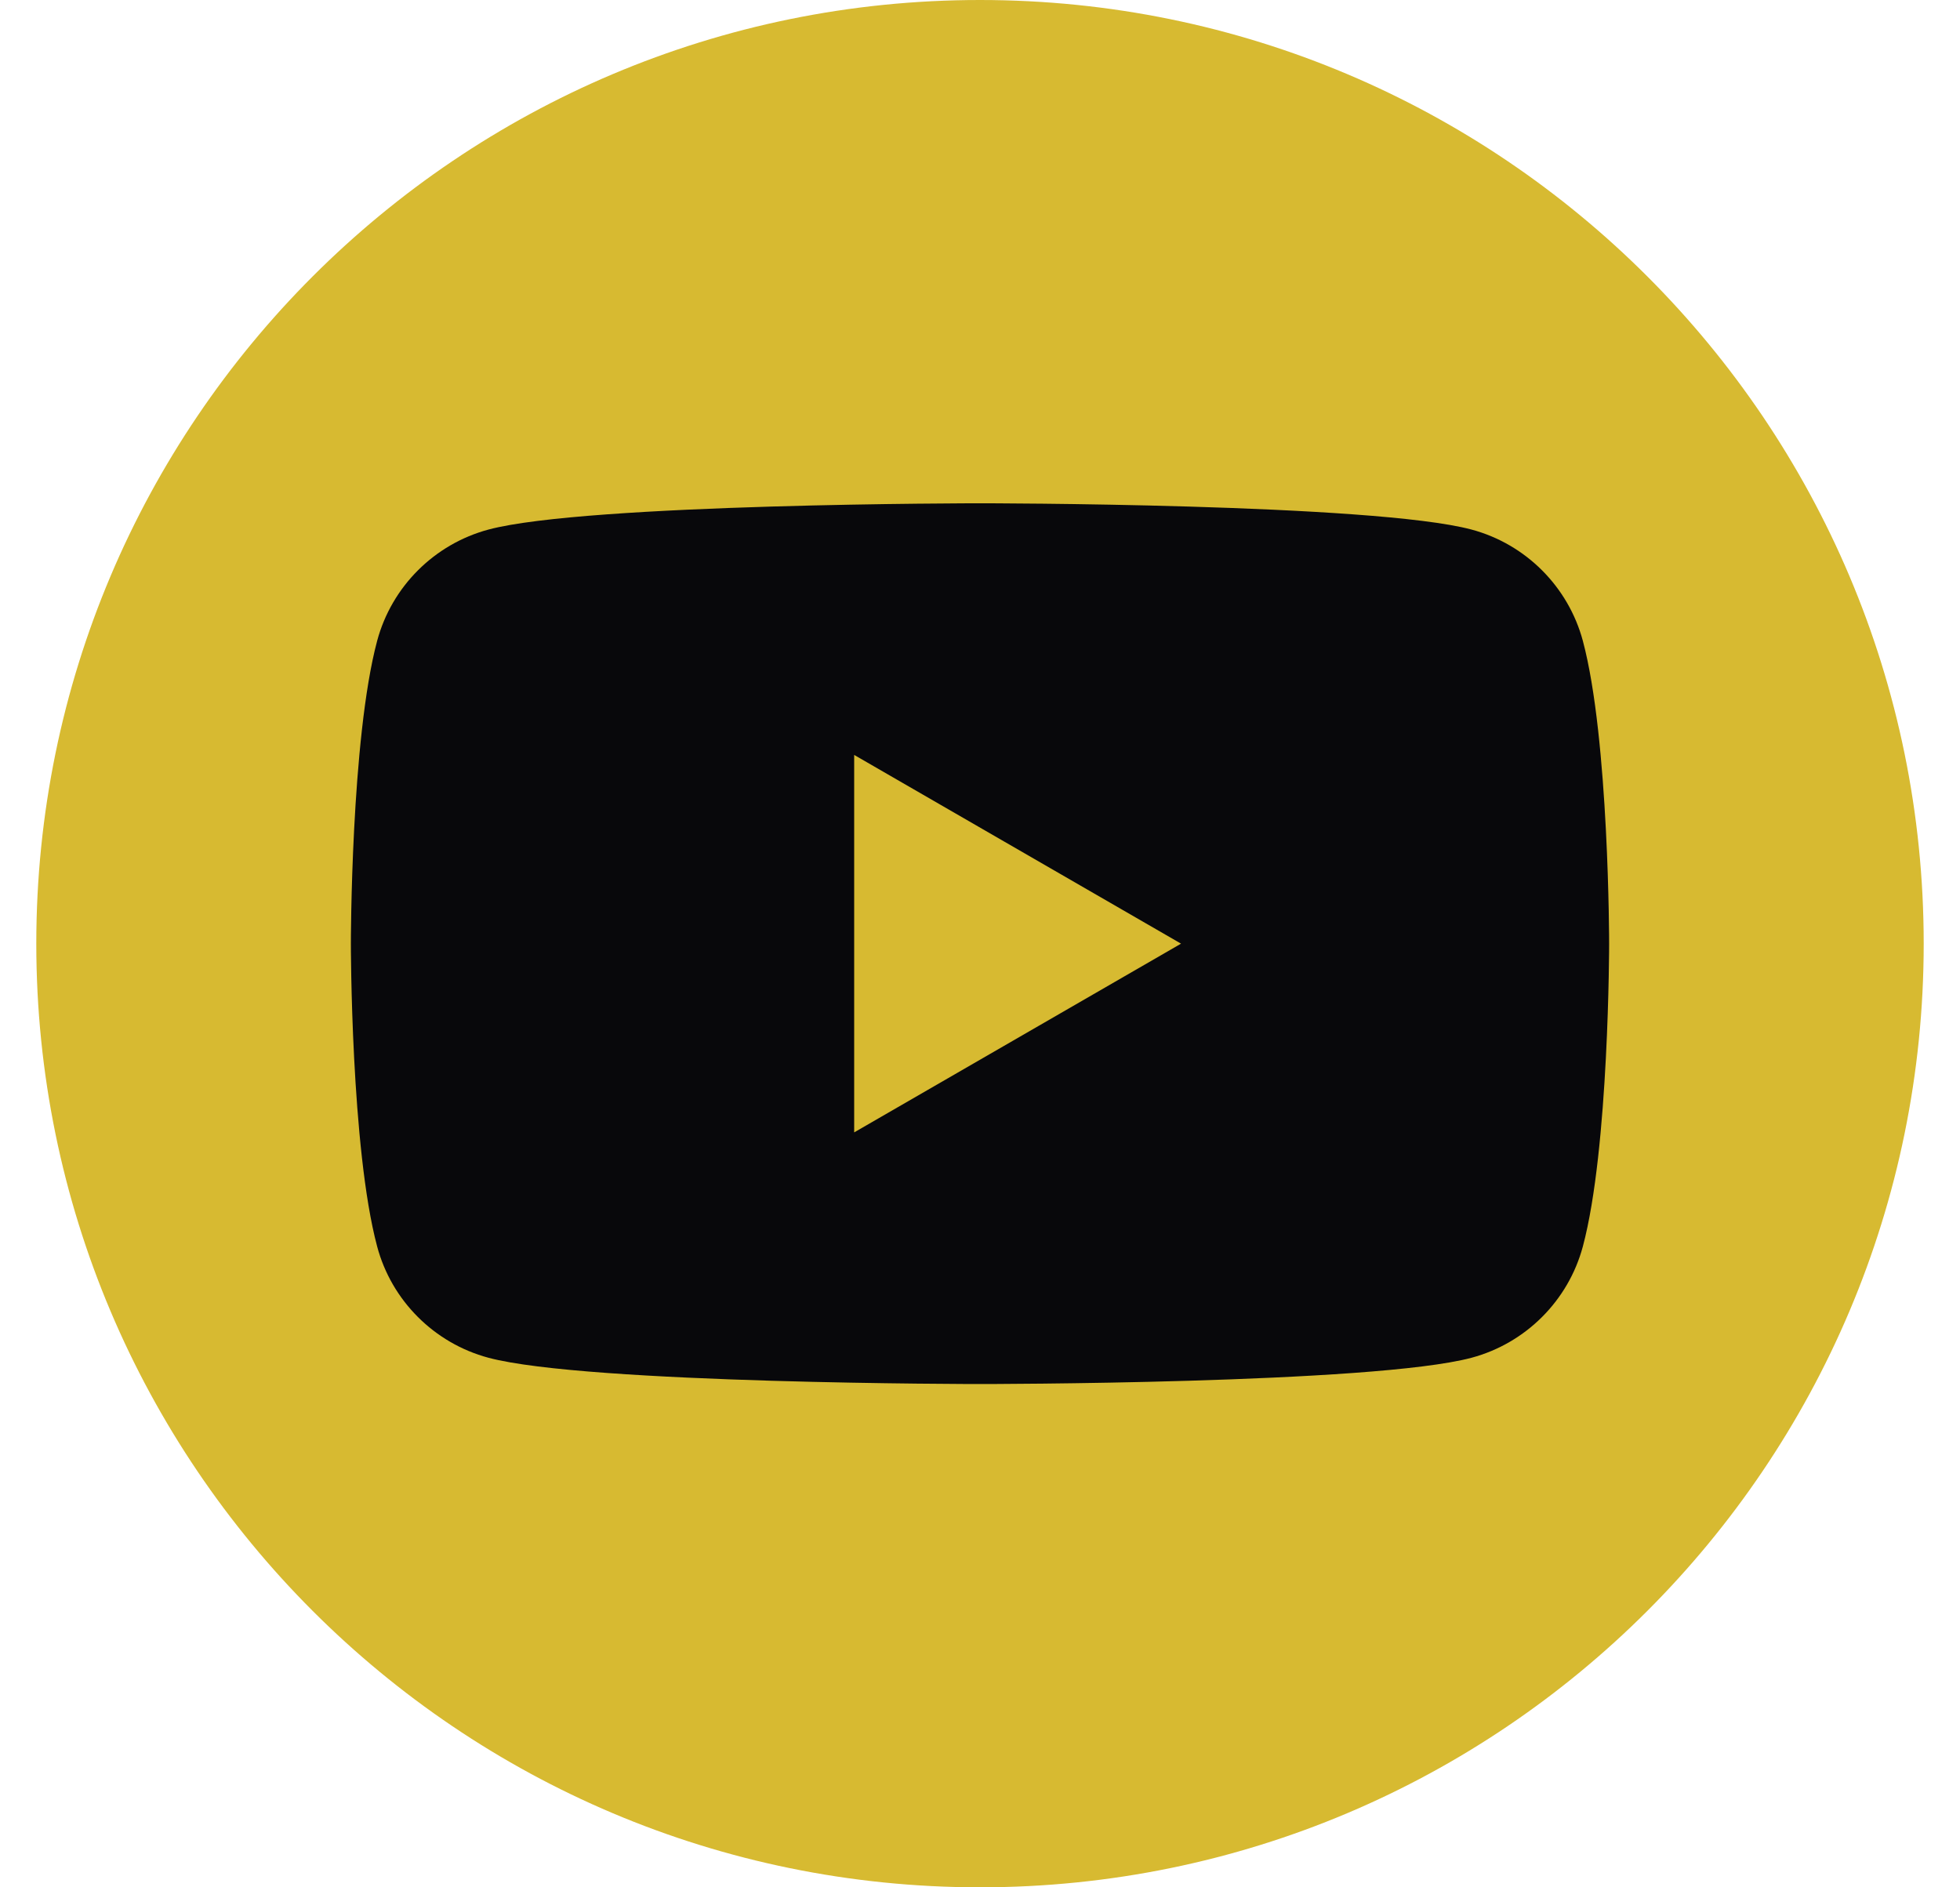 <svg width="27" height="26" viewBox="0 0 27 27" fill="none" xmlns="http://www.w3.org/2000/svg">
<g clip-path="url(#clip0_217_3921)">
<path d="M13.5 27C20.956 27 27 20.956 27 13.5C27 6.044 20.956 0 13.5 0C6.044 0 0 6.044 0 13.5C0 20.956 6.044 27 13.5 27Z" fill="#D7BA31"/>
<path d="M22.124 9.168C21.916 8.394 21.308 7.784 20.532 7.576C19.128 7.2 13.5 7.2 13.5 7.2C13.5 7.2 7.872 7.2 6.468 7.576C5.694 7.784 5.084 8.392 4.876 9.168C4.5 10.572 4.5 13.5 4.5 13.5C4.5 13.5 4.5 16.428 4.876 17.832C5.082 18.606 5.692 19.216 6.468 19.424C7.872 19.8 13.5 19.8 13.5 19.8C13.5 19.8 19.128 19.8 20.532 19.424C21.306 19.216 21.916 18.608 22.124 17.832C22.5 16.428 22.5 13.5 22.5 13.5C22.5 13.5 22.5 10.572 22.124 9.168ZM11.7 16.2V10.8L16.376 13.5L11.7 16.2Z" fill="#08080B"/>
</g>
<defs>
<clipPath id="clip0_217_3921">
<rect width="27" height="27" fill="white"/>
</clipPath>
</defs>
</svg>
